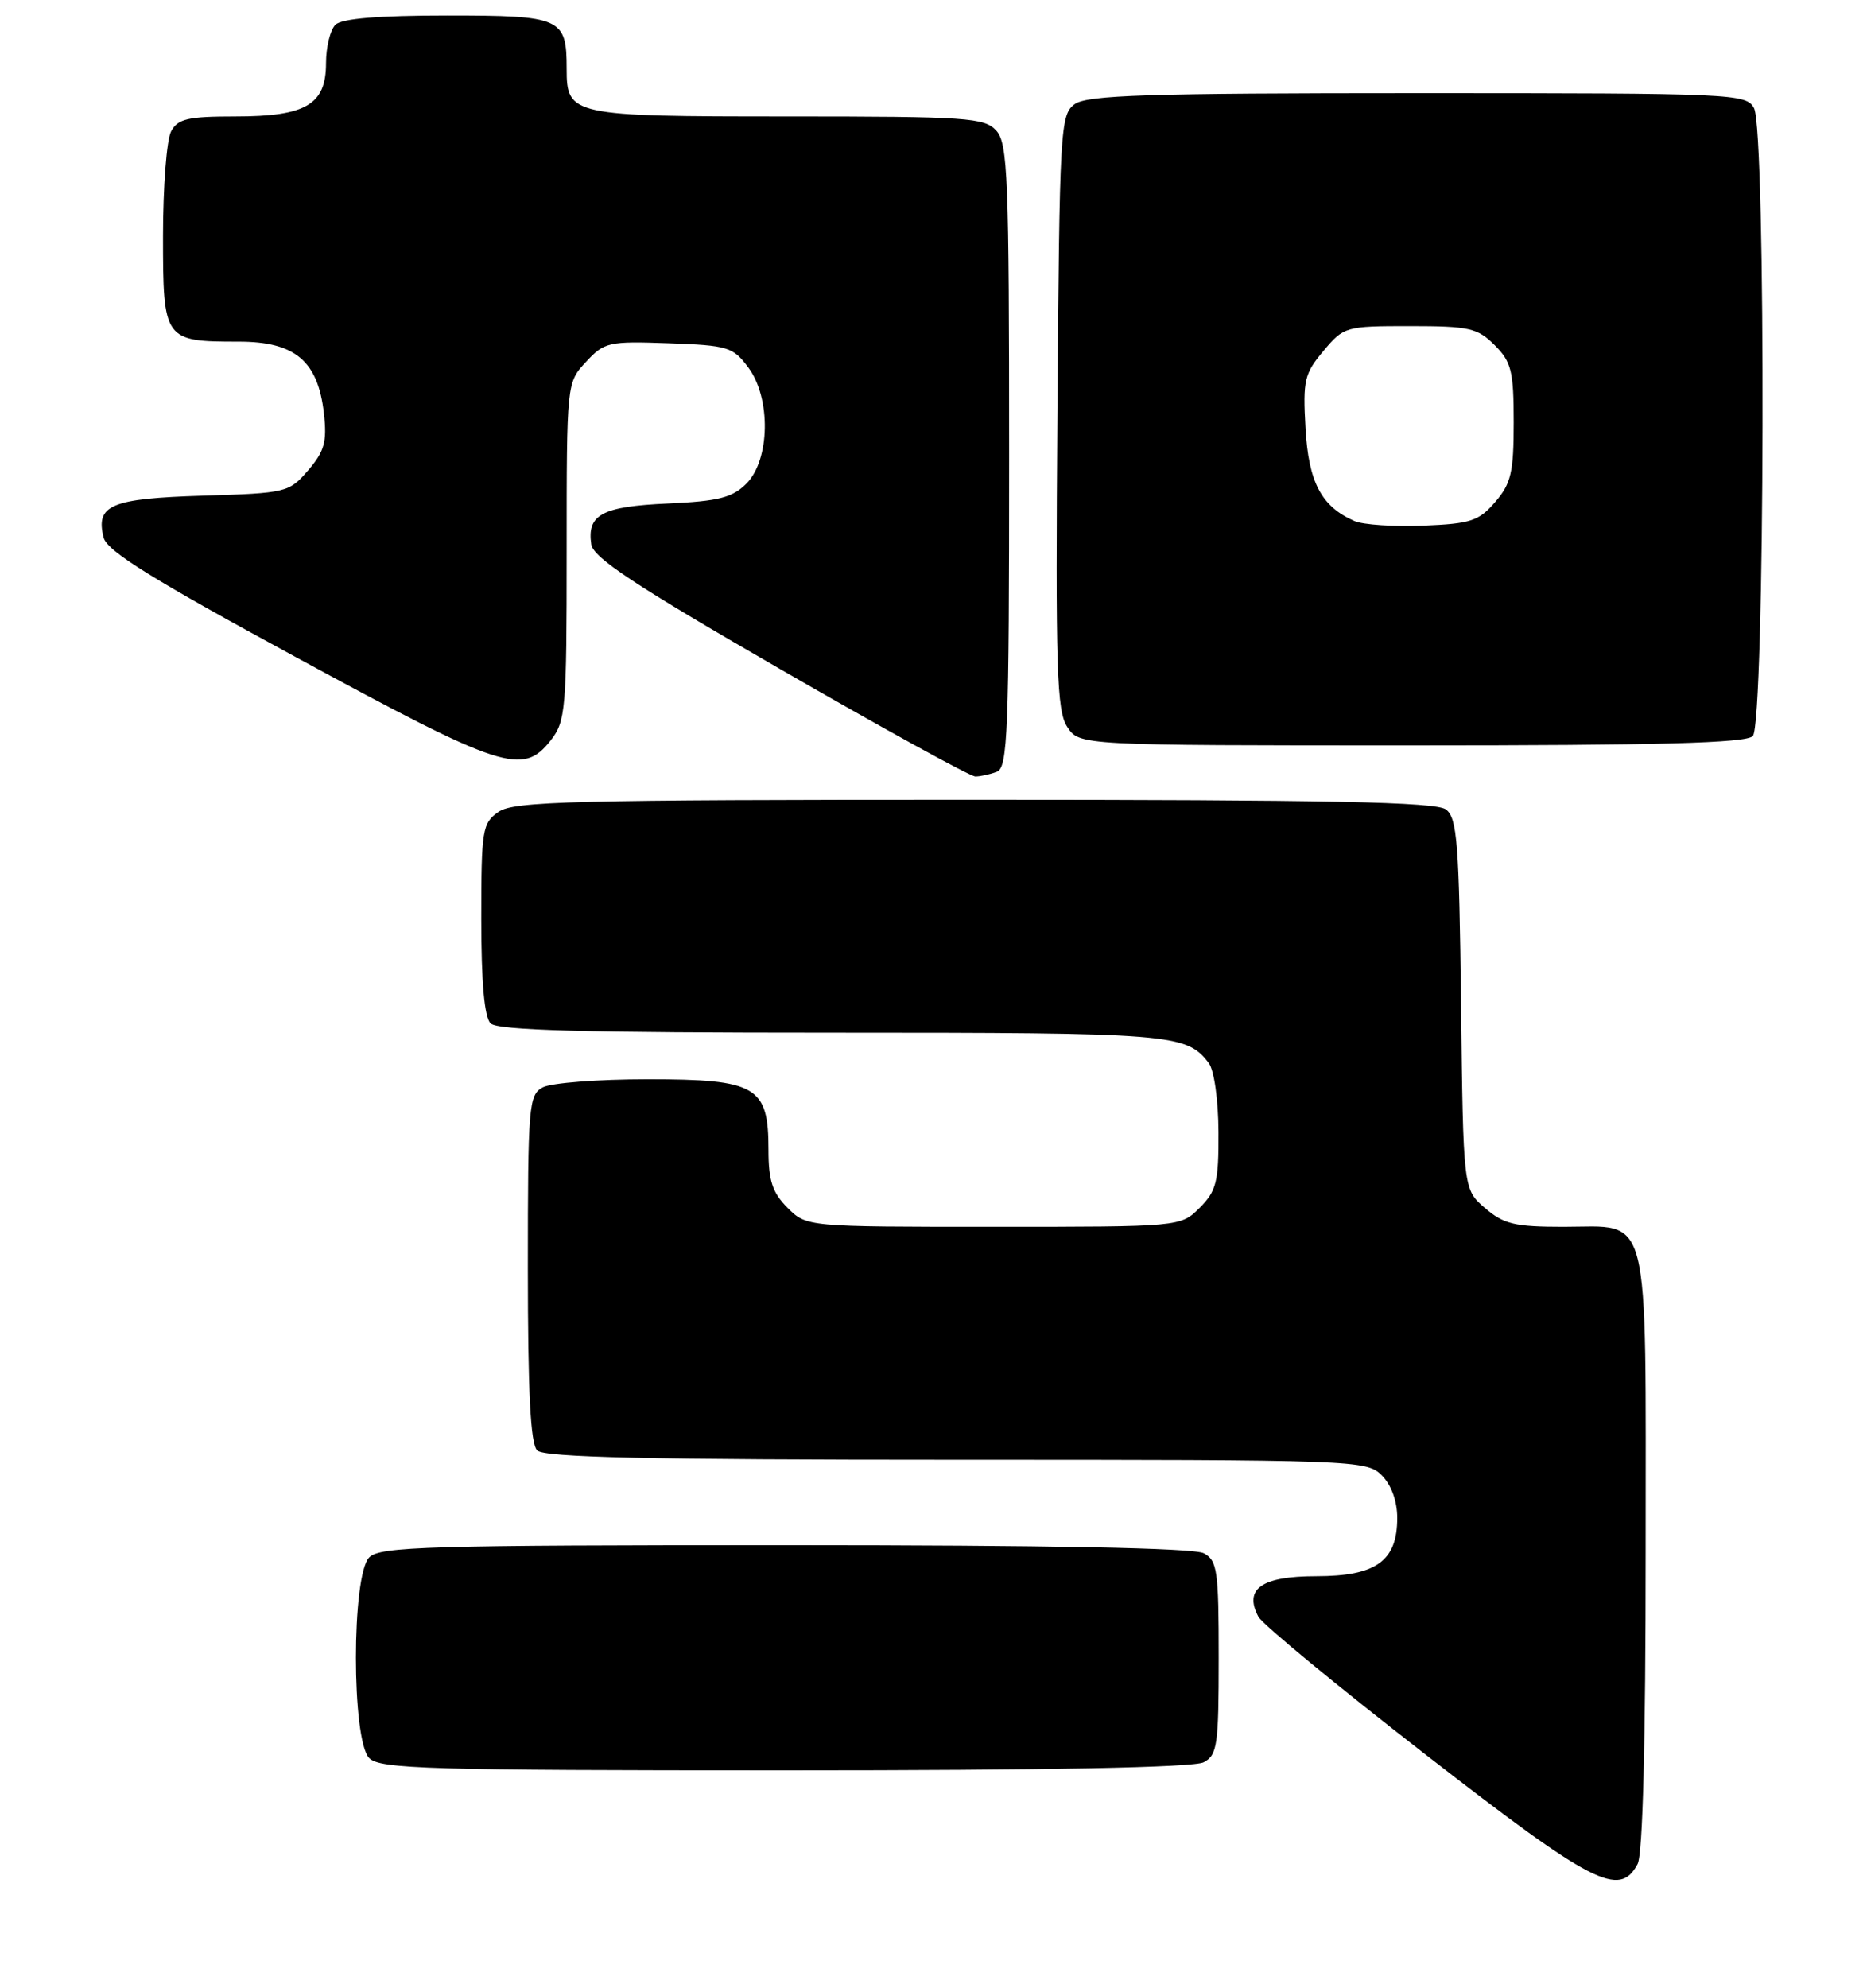 <?xml version="1.0" encoding="UTF-8" standalone="no"?>
<!DOCTYPE svg PUBLIC "-//W3C//DTD SVG 1.1//EN" "http://www.w3.org/Graphics/SVG/1.1/DTD/svg11.dtd" >
<svg xmlns="http://www.w3.org/2000/svg" xmlns:xlink="http://www.w3.org/1999/xlink" version="1.1" viewBox="0 0 240 256">
 <g >
 <path fill="currentColor"
d=" M 210.96 240.07 C 211.63 238.83 212.00 224.34 212.00 199.89 C 212.00 154.97 212.77 158.00 201.40 158.00 C 195.14 158.00 193.72 157.66 191.31 155.59 C 188.50 153.18 188.50 153.18 188.22 129.34 C 187.97 108.53 187.72 105.34 186.27 104.25 C 184.99 103.28 171.25 103.00 125.53 103.00 C 73.67 103.00 66.17 103.19 64.22 104.56 C 62.13 106.02 62.00 106.84 62.00 118.36 C 62.00 126.55 62.40 131.00 63.20 131.80 C 64.10 132.70 75.26 133.00 107.27 133.00 C 151.12 133.00 152.82 133.14 155.72 136.91 C 156.41 137.82 156.95 141.64 156.97 145.80 C 157.00 152.23 156.71 153.38 154.55 155.55 C 152.09 158.00 152.09 158.00 128.00 158.00 C 103.91 158.00 103.91 158.00 101.45 155.55 C 99.50 153.59 99.00 152.07 99.00 148.05 C 99.00 139.89 97.46 139.00 83.43 139.00 C 77.07 139.00 71.00 139.47 69.93 140.04 C 68.11 141.01 68.00 142.35 68.00 163.34 C 68.00 179.32 68.34 185.94 69.20 186.80 C 70.10 187.70 83.47 188.00 123.20 188.00 C 174.67 188.00 176.05 188.05 178.00 190.00 C 179.24 191.24 180.00 193.33 180.00 195.50 C 180.00 201.05 177.28 203.00 169.55 203.00 C 162.52 203.00 160.20 204.63 162.12 208.23 C 162.64 209.20 172.35 217.20 183.69 226.00 C 205.19 242.69 208.62 244.45 210.96 240.07 Z  M 155.07 226.96 C 156.82 226.03 157.00 224.77 157.00 213.50 C 157.00 202.23 156.82 200.97 155.07 200.04 C 153.80 199.36 135.07 199.00 101.14 199.00 C 55.20 199.00 48.96 199.18 47.57 200.57 C 45.28 202.86 45.28 224.14 47.57 226.43 C 48.96 227.82 55.20 228.00 101.14 228.00 C 135.07 228.00 153.80 227.64 155.07 226.96 Z  M 128.42 99.39 C 129.82 98.85 130.00 94.33 130.00 58.72 C 130.00 22.84 129.83 18.47 128.35 16.83 C 126.82 15.15 124.63 15.00 101.42 15.00 C 73.57 15.00 73.00 14.88 73.00 8.86 C 73.00 2.30 72.33 2.00 57.66 2.00 C 48.68 2.00 44.01 2.39 43.20 3.20 C 42.54 3.86 42.00 6.08 42.00 8.14 C 42.00 13.48 39.42 15.00 30.31 15.00 C 24.18 15.00 22.91 15.30 22.04 16.93 C 21.47 18.00 21.00 24.06 21.00 30.40 C 21.00 43.83 21.12 44.00 30.76 44.00 C 38.02 44.00 40.96 46.48 41.73 53.25 C 42.14 56.91 41.80 58.12 39.70 60.57 C 37.23 63.43 36.93 63.51 26.14 63.84 C 14.28 64.20 12.29 65.04 13.35 69.24 C 13.79 70.97 19.60 74.59 38.33 84.75 C 64.75 99.09 67.33 99.93 70.93 95.37 C 72.88 92.88 73.00 91.47 73.00 71.01 C 73.00 49.29 73.00 49.29 75.49 46.61 C 77.85 44.06 78.39 43.93 86.14 44.21 C 93.77 44.48 94.43 44.68 96.40 47.33 C 99.34 51.28 99.21 59.23 96.15 62.29 C 94.34 64.10 92.57 64.55 86.01 64.85 C 77.55 65.23 75.61 66.27 76.17 70.11 C 76.43 71.83 81.78 75.37 100.48 86.16 C 113.67 93.77 124.99 100.00 125.65 100.00 C 126.30 100.00 127.55 99.73 128.42 99.39 Z  M 225.80 94.80 C 227.37 93.23 227.53 16.86 225.96 13.93 C 224.97 12.07 223.43 12.00 182.66 12.00 C 147.74 12.00 140.04 12.25 138.44 13.42 C 136.59 14.77 136.49 16.55 136.22 53.04 C 135.97 86.27 136.13 91.55 137.49 93.62 C 139.05 96.00 139.05 96.00 181.82 96.00 C 213.76 96.00 224.90 95.70 225.80 94.80 Z  M 174.50 67.11 C 170.22 65.24 168.57 62.12 168.18 55.12 C 167.83 48.99 168.04 48.11 170.49 45.20 C 173.12 42.06 173.35 42.00 181.63 42.00 C 189.28 42.00 190.33 42.24 192.55 44.45 C 194.71 46.62 195.00 47.78 195.00 54.40 C 195.00 60.84 194.67 62.27 192.62 64.65 C 190.51 67.11 189.46 67.45 183.37 67.70 C 179.59 67.85 175.60 67.59 174.50 67.11 Z "/>
</g>
</svg>